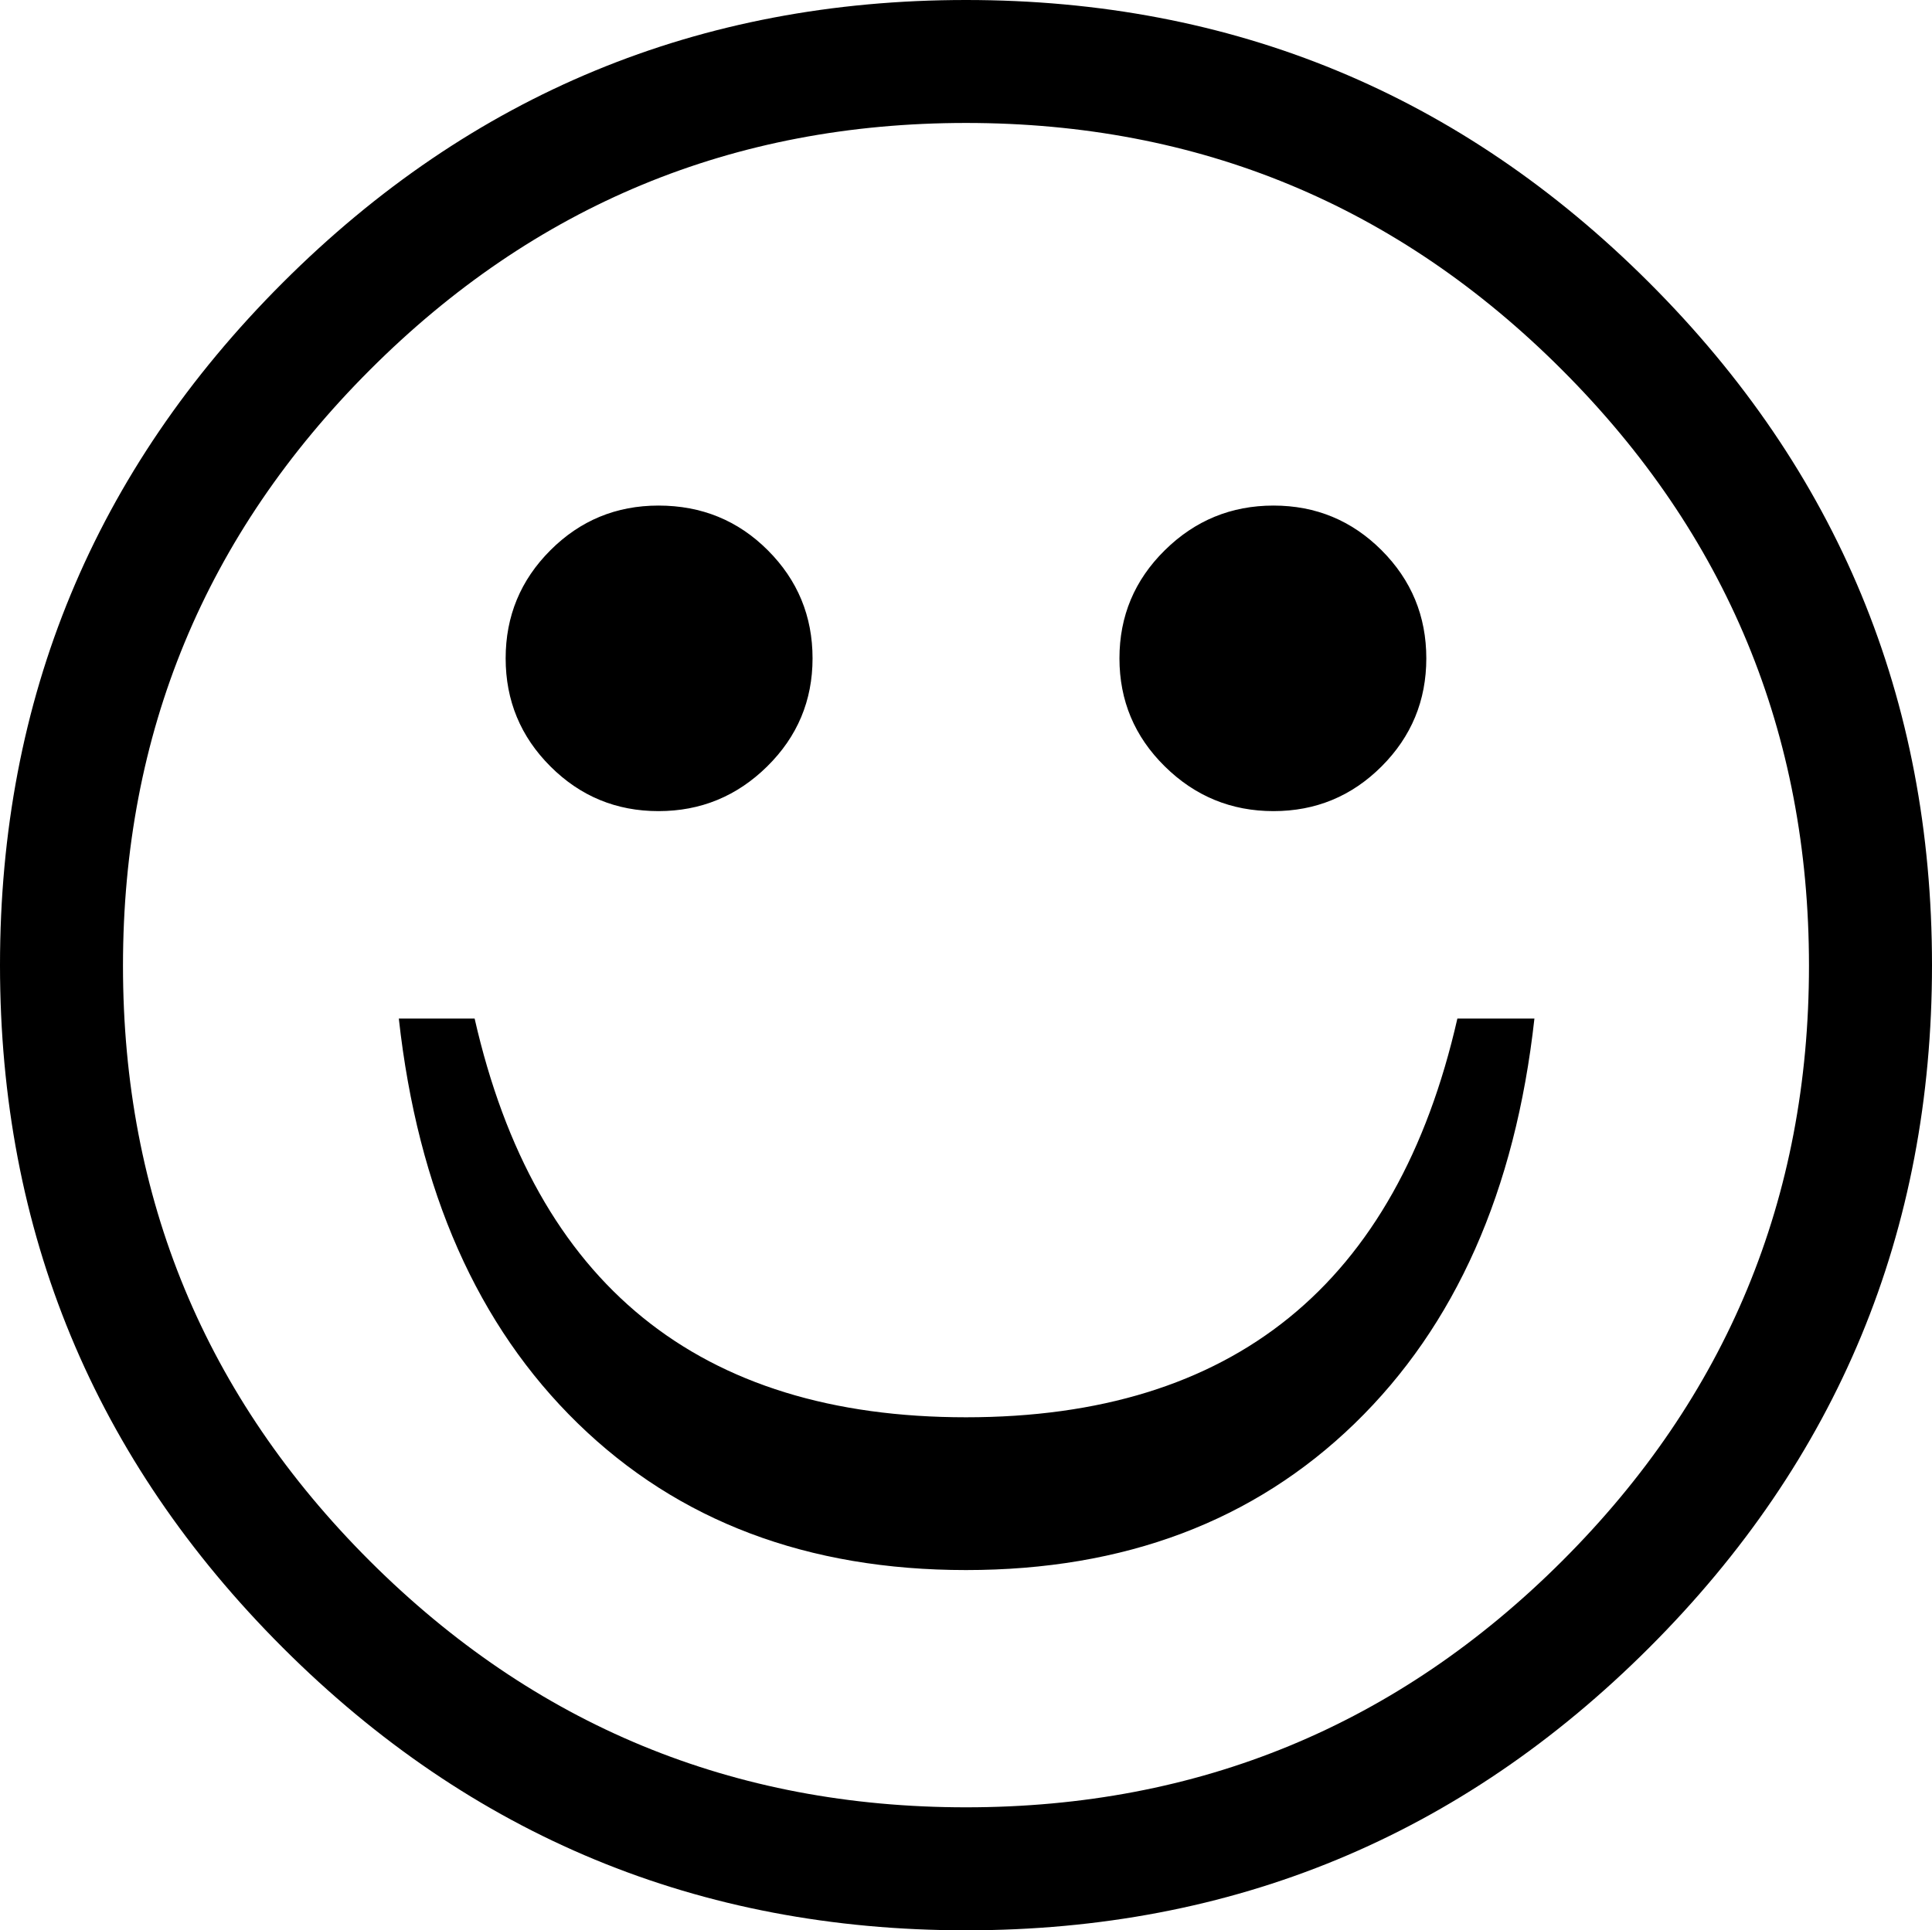 <?xml version="1.0" encoding="utf-8"?>
<!-- Generator: Adobe Illustrator 17.0.0, SVG Export Plug-In . SVG Version: 6.00 Build 0)  -->
<!DOCTYPE svg PUBLIC "-//W3C//DTD SVG 1.1//EN" "http://www.w3.org/Graphics/SVG/1.1/DTD/svg11.dtd">
<svg version="1.1" id="Layer_1" xmlns="http://www.w3.org/2000/svg" xmlns:xlink="http://www.w3.org/1999/xlink" x="0px" y="0px"
	 width="54.668px" height="54.633px" viewBox="6.361 -1.046 54.668 54.633" enable-background="new 6.361 -1.046 54.668 54.633"
	 xml:space="preserve">
<path d="M33.695,53.587c-7.552,0-13.995-2.666-19.331-7.998C9.029,40.258,6.361,33.817,6.361,26.27
	c0-7.546,2.668-13.986,8.003-19.318C19.7,1.621,26.143-1.046,33.695-1.046s13.995,2.667,19.33,7.998
	c5.336,5.332,8.004,11.772,8.004,19.318c0,7.547-2.668,13.988-8.004,19.319C47.69,50.921,41.247,53.587,33.695,53.587
	 M33.695,50.106c6.591,0,12.214-2.324,16.869-6.972c4.656-4.65,6.984-10.264,6.984-16.846c0-6.581-2.328-12.202-6.984-16.862
	c-4.655-4.661-10.278-6.992-16.869-6.992s-12.214,2.331-16.87,6.992c-4.657,4.66-6.984,10.281-6.984,16.862
	c0,6.582,2.327,12.196,6.984,16.846C21.481,47.782,27.104,50.106,33.695,50.106 M17.646,27.782h2.145
	c1.712,7.524,6.347,11.285,13.904,11.285c7.556,0,12.191-3.761,13.904-11.285h2.18c-0.54,4.875-2.236,8.696-5.086,11.461
	c-2.852,2.766-6.517,4.148-10.998,4.148c-4.482,0-8.142-1.382-10.981-4.148C19.875,36.478,18.185,32.657,17.646,27.782
	 M24.994,21.911c-1.196,0-2.215-0.422-3.059-1.266c-0.844-0.843-1.266-1.863-1.266-3.058c0-1.196,0.422-2.215,1.266-3.059
	c0.844-0.844,1.863-1.265,3.059-1.265c1.218,0,2.25,0.421,3.093,1.265c0.844,0.844,1.266,1.863,1.266,3.059
	c0,1.195-0.428,2.215-1.283,3.058C27.214,21.489,26.189,21.911,24.994,21.911 M42.396,21.911c-1.195,0-2.221-0.422-3.076-1.266
	c-0.856-0.843-1.283-1.863-1.283-3.058c0-1.196,0.427-2.215,1.283-3.059c0.855-0.844,1.881-1.265,3.076-1.265
	c1.195,0,2.215,0.421,3.059,1.265c0.843,0.844,1.265,1.863,1.265,3.059c0,1.195-0.422,2.215-1.265,3.058
	C44.611,21.489,43.591,21.911,42.396,21.911"/>
</svg>
